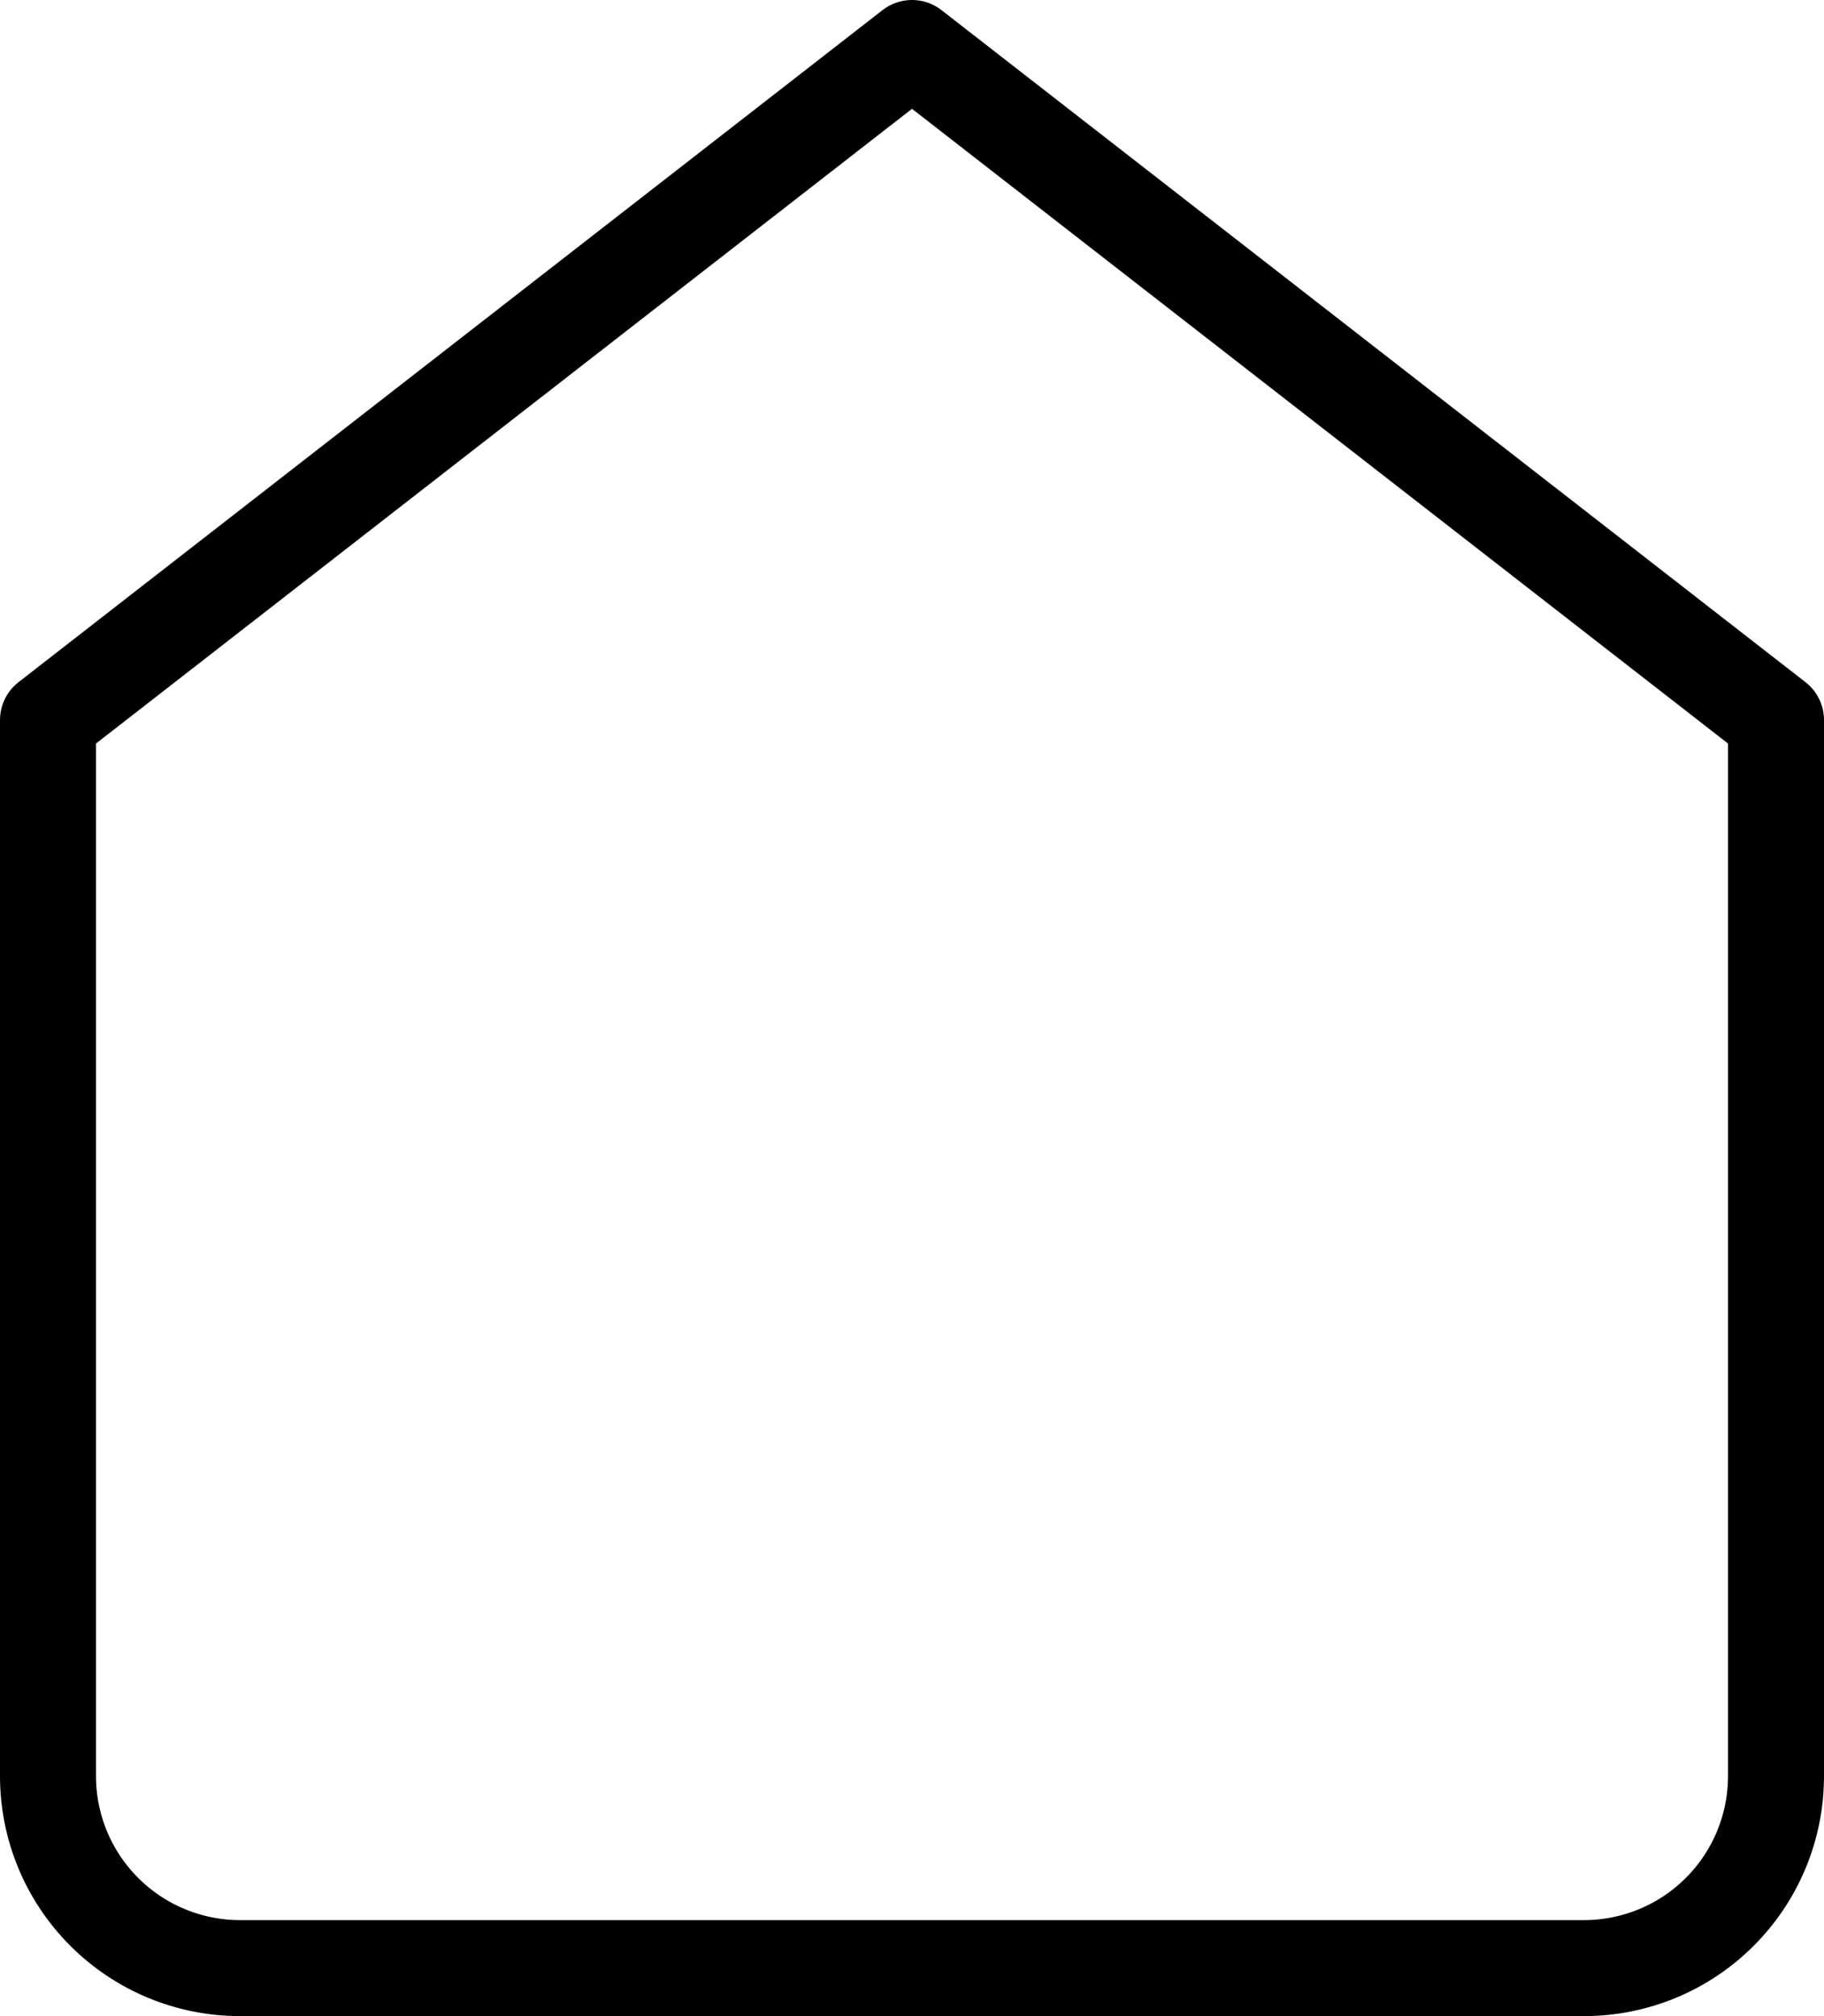 <svg width="38" height="42" viewBox="0 0 38 42" fill="none" xmlns="http://www.w3.org/2000/svg">
<path d="M1 15L19 1L37 15V37C37 38.061 36.579 39.078 35.828 39.828C35.078 40.579 34.061 41 33 41H5C3.939 41 2.922 40.579 2.172 39.828C1.421 39.078 1 38.061 1 37V15Z" stroke="black" stroke-width="2" stroke-linecap="round" stroke-linejoin="round"/>
</svg>
